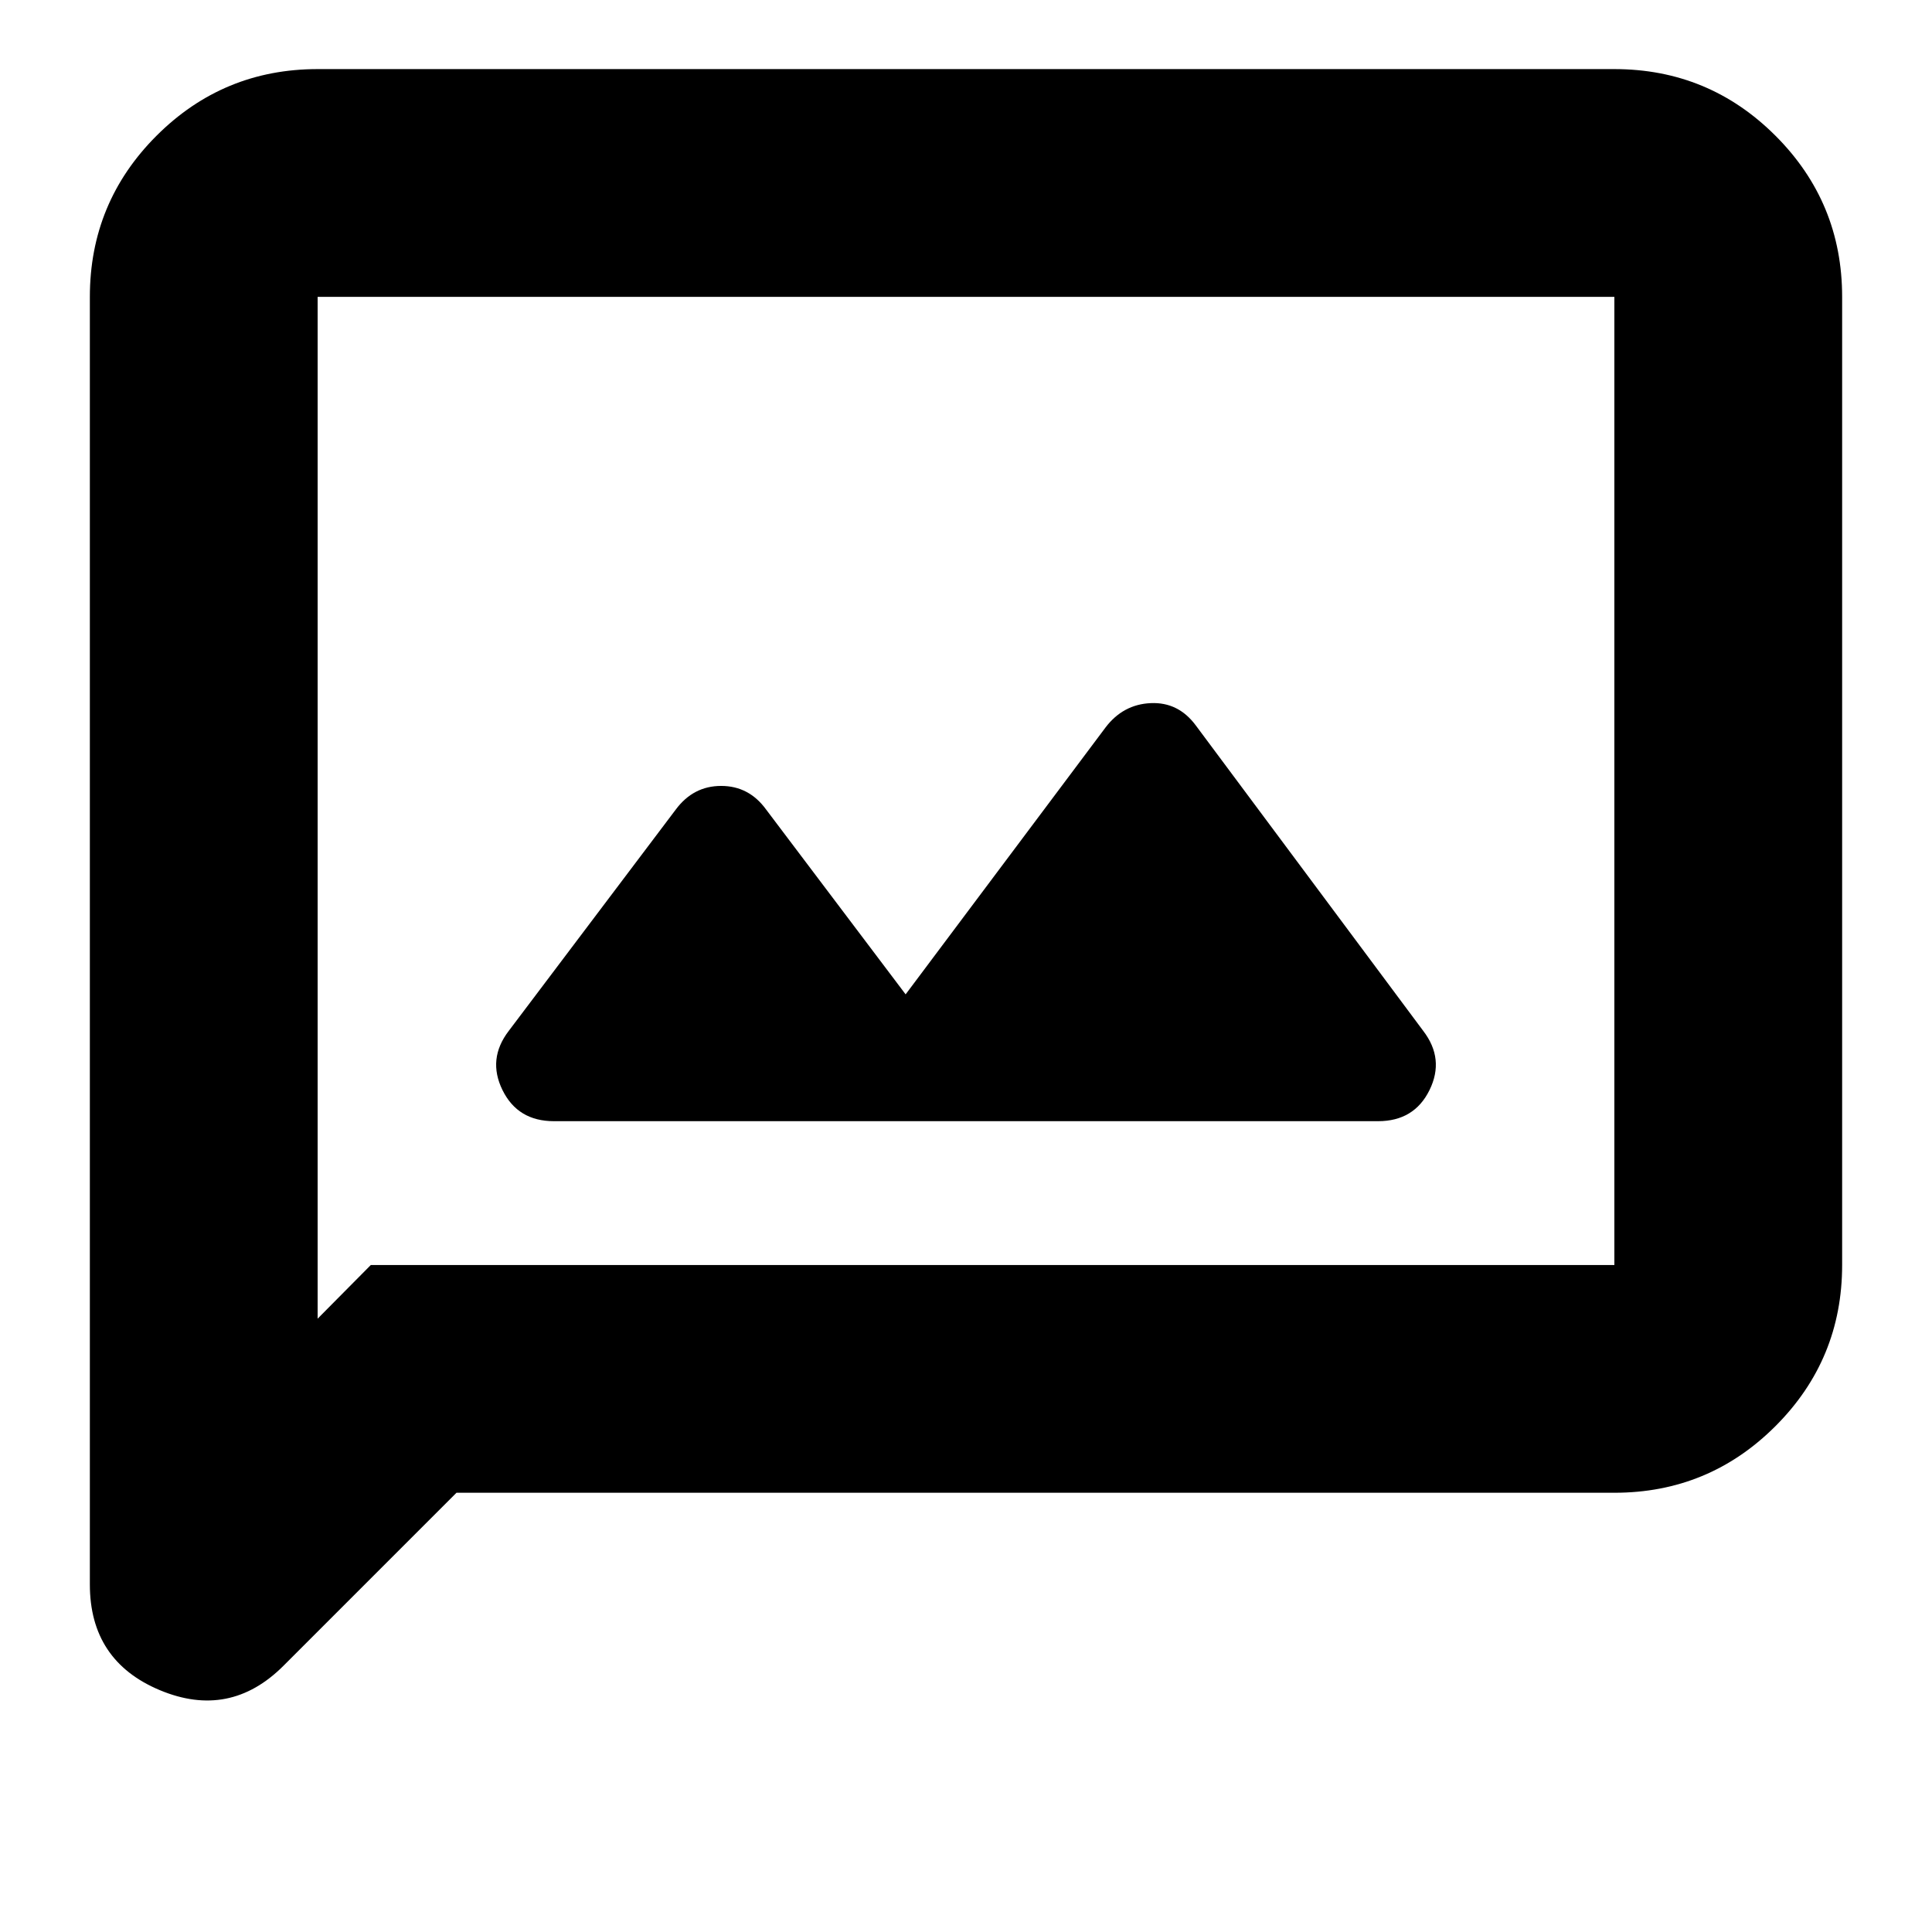 <svg xmlns="http://www.w3.org/2000/svg" height="24" viewBox="0 -960 960 960" width="24"><path d="M275.24-402.89h409.52q17.96 0 25.56-15.46 7.59-15.45-3.12-29.41l-113-151.76q-8.68-11.72-22.42-11.1-13.74.62-22.45 12.1L450-465.91l-69.33-91.85q-8.52-11.72-22.34-11.72-13.81 0-22.53 11.72l-83 110q-10.71 13.96-3.12 29.41 7.6 15.46 25.56 15.46Zm-48.41 184.63-85.96 85.96q-26.67 26.67-61.45 12.13-34.77-14.55-34.77-52.53v-639.8q0-46.93 33.12-80.05 33.13-33.12 80.06-33.12h644.34q46.93 0 80.06 33.12 33.12 33.12 33.12 80.05v481.07q0 46.92-33.12 80.05-33.13 33.12-80.06 33.12H226.83Zm-42.57-113.17h617.91V-812.5H157.83v507.74l26.43-26.67Zm-26.43 0V-812.5v481.07Z"/></svg>